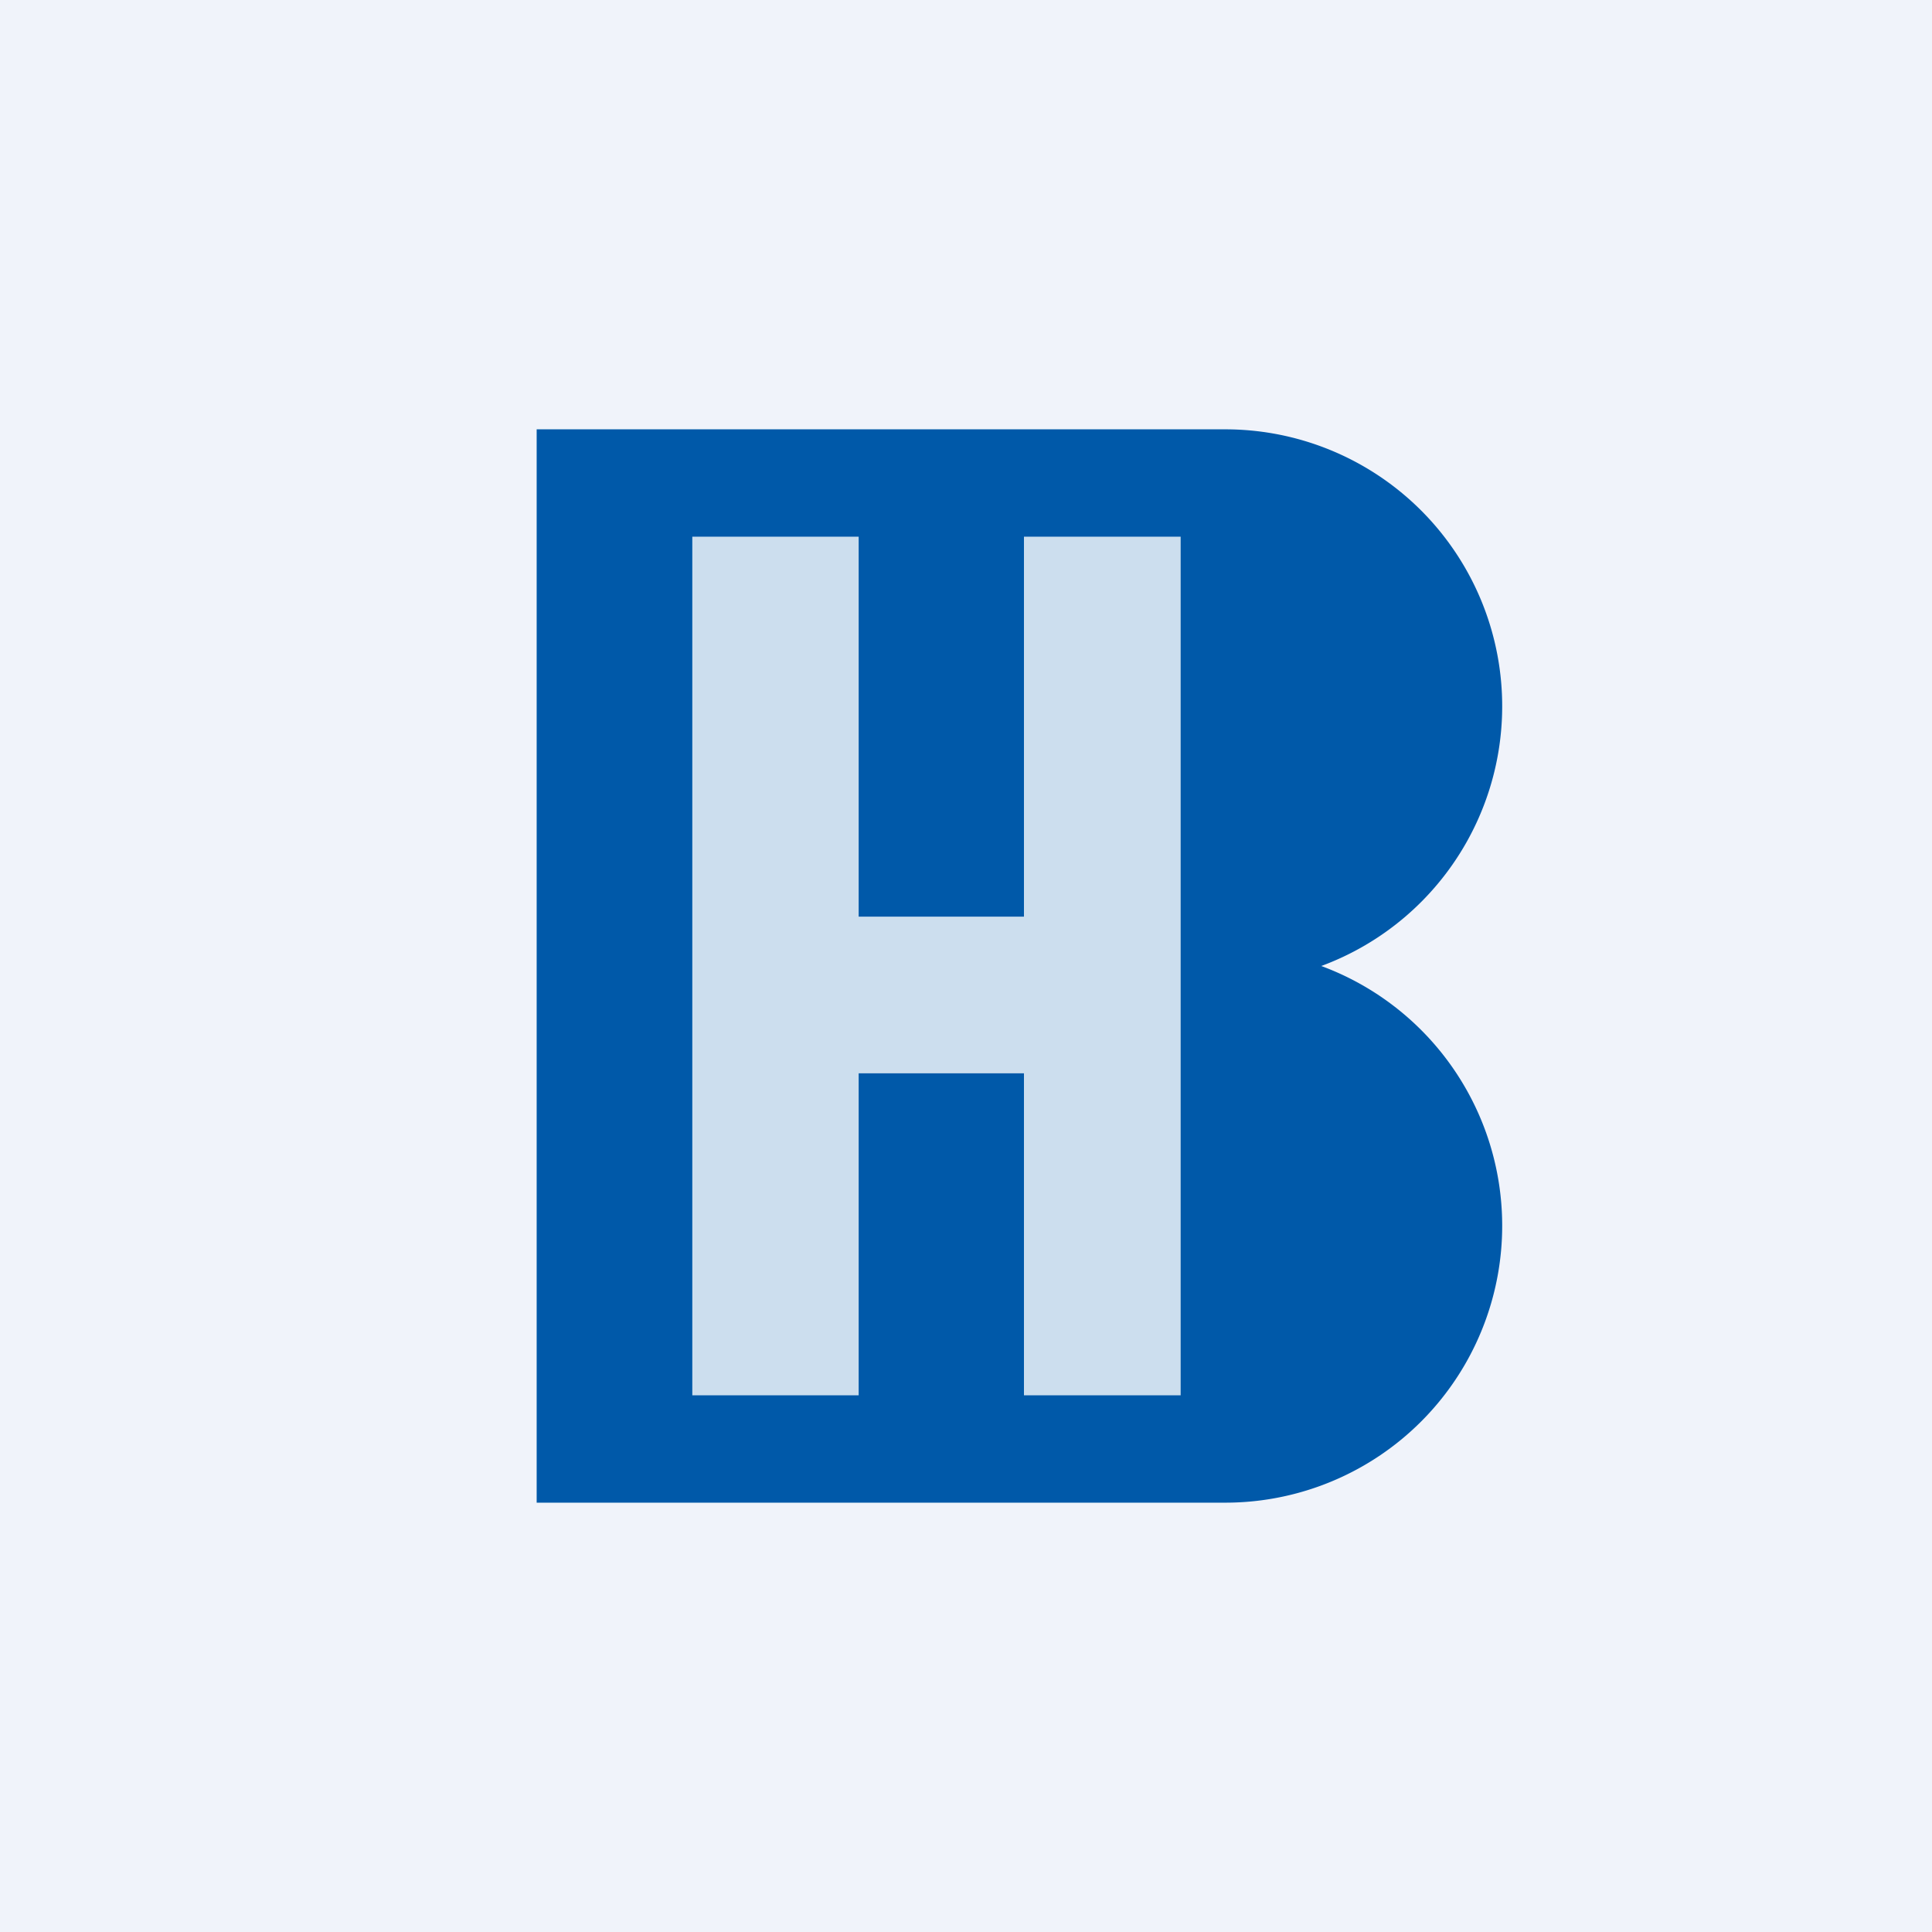 <!-- by TradingView --><svg width="18" height="18" viewBox="0 0 18 18" xmlns="http://www.w3.org/2000/svg"><path fill="#F0F3FA" d="M0 0h18v18H0z"/><path d="M11.42 4H5v10h6.42a2.58 2.58 0 0 0 .89-5 2.58 2.58 0 0 0-.89-5Z" fill="#0059A9"/><path d="M6.45 5H8v3.54h1.54V5H11v8H9.54v-3H8v3H6.45V5Z" fill="#fff" fill-opacity=".8"/></svg>